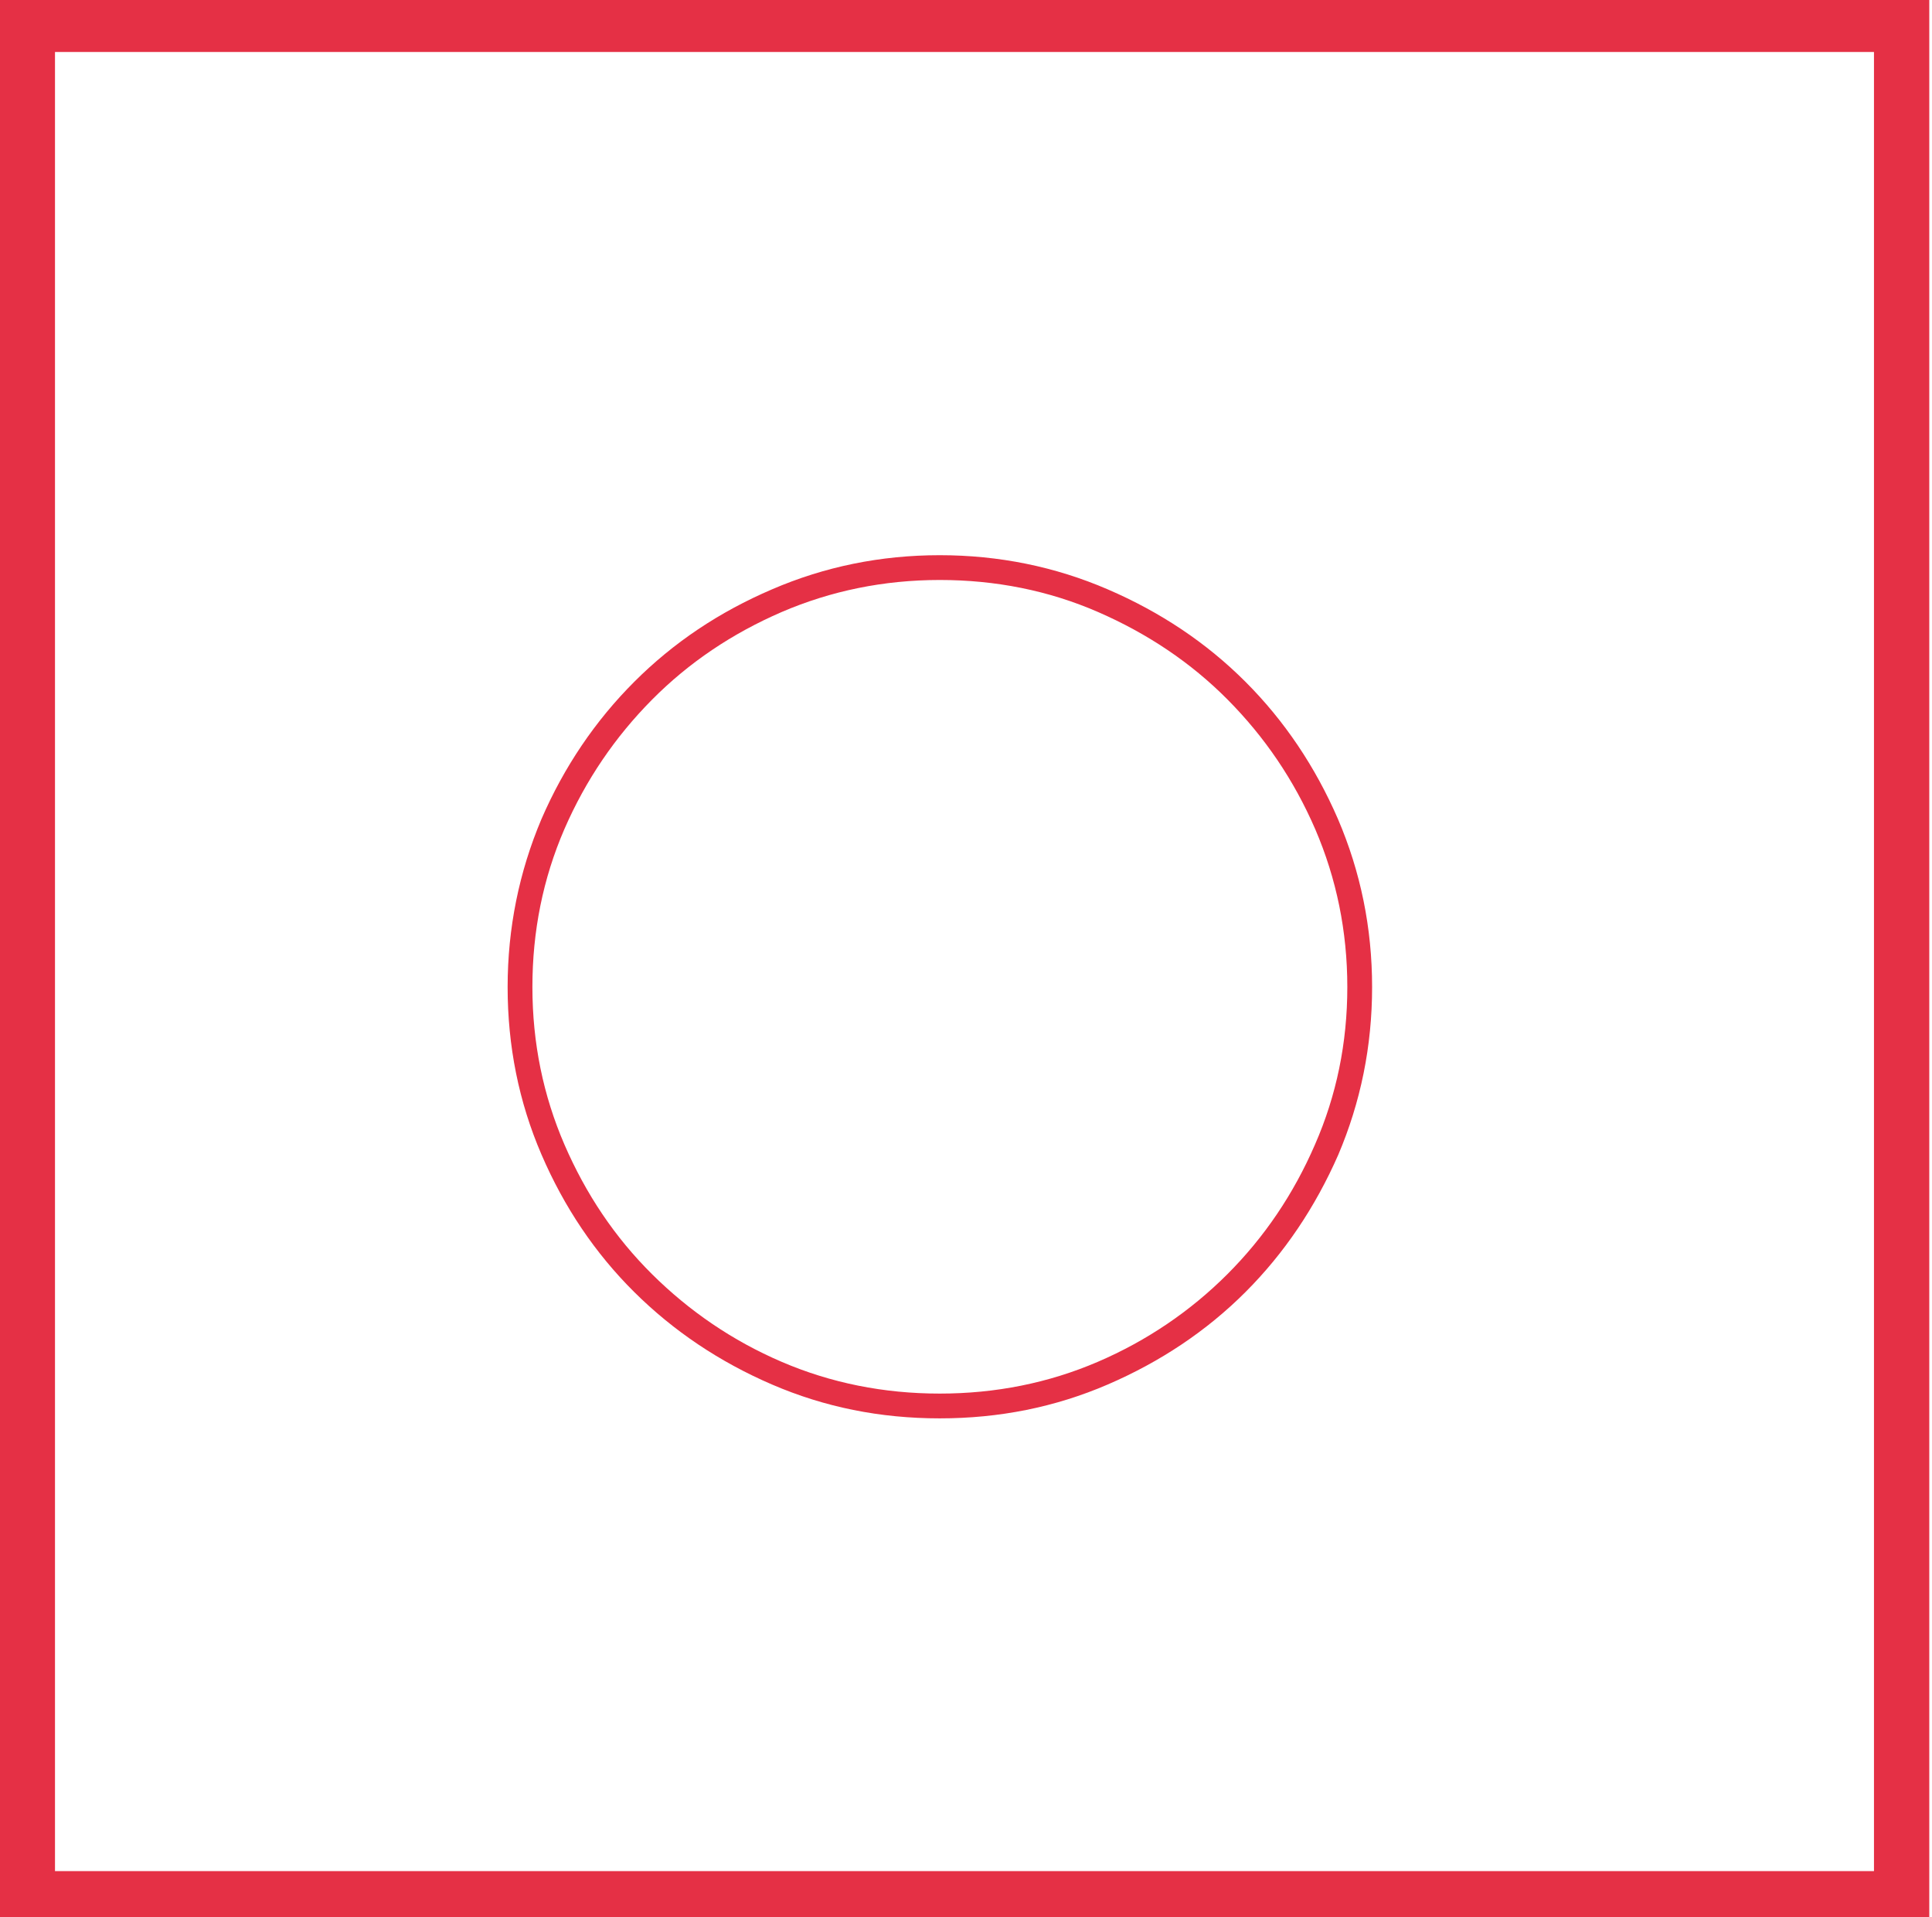 <?xml version="1.0" encoding="utf-8"?>
<!-- Generator: Adobe Illustrator 14.0.0, SVG Export Plug-In . SVG Version: 6.00 Build 43363)  -->
<!DOCTYPE svg PUBLIC "-//W3C//DTD SVG 1.1//EN" "http://www.w3.org/Graphics/SVG/1.1/DTD/svg11.dtd">
<svg version="1.1" id="Livello_1" xmlns="http://www.w3.org/2000/svg" xmlns:xlink="http://www.w3.org/1999/xlink" x="0px" y="0px"
	 width="6.394px" height="6.344px" viewBox="0 0 6.394 6.344" enable-background="new 0 0 6.394 6.344" xml:space="preserve">
<g>
	<path fill="#E53045" d="M6.385,6.373H0V-0.01h6.385V6.373z M6.202,6.191V0.172h-6.02v6.019H6.202z"/>
</g>
<g>
	<path fill="#E53045" d="M4.541,3.266c0,0.196-0.038,0.381-0.112,0.555C4.353,3.994,4.251,4.146,4.122,4.275S3.84,4.506,3.666,4.581
		S3.307,4.693,3.11,4.693S2.729,4.656,2.555,4.581S2.229,4.404,2.099,4.275S1.867,3.994,1.792,3.82S1.68,3.461,1.68,3.266
		S1.718,2.885,1.792,2.71C1.867,2.537,1.97,2.385,2.099,2.256C2.229,2.126,2.38,2.025,2.555,1.95
		C2.729,1.875,2.914,1.837,3.11,1.837S3.492,1.875,3.666,1.95C3.84,2.025,3.992,2.126,4.122,2.256
		C4.251,2.385,4.353,2.537,4.428,2.71C4.503,2.885,4.541,3.07,4.541,3.266z M4.459,3.266c0-0.185-0.036-0.359-0.106-0.522
		C4.282,2.58,4.185,2.438,4.063,2.315s-0.266-0.219-0.429-0.29S3.295,1.919,3.11,1.919S2.75,1.955,2.587,2.025
		c-0.164,0.071-0.307,0.167-0.429,0.29S1.939,2.58,1.868,2.743C1.797,2.907,1.762,3.081,1.762,3.266s0.036,0.359,0.106,0.521
		c0.071,0.164,0.167,0.307,0.29,0.429s0.266,0.22,0.429,0.29C2.75,4.576,2.925,4.611,3.11,4.611S3.47,4.576,3.633,4.506
		s0.307-0.168,0.429-0.29s0.219-0.265,0.29-0.429C4.423,3.625,4.459,3.451,4.459,3.266z"/>
</g>
</svg>
